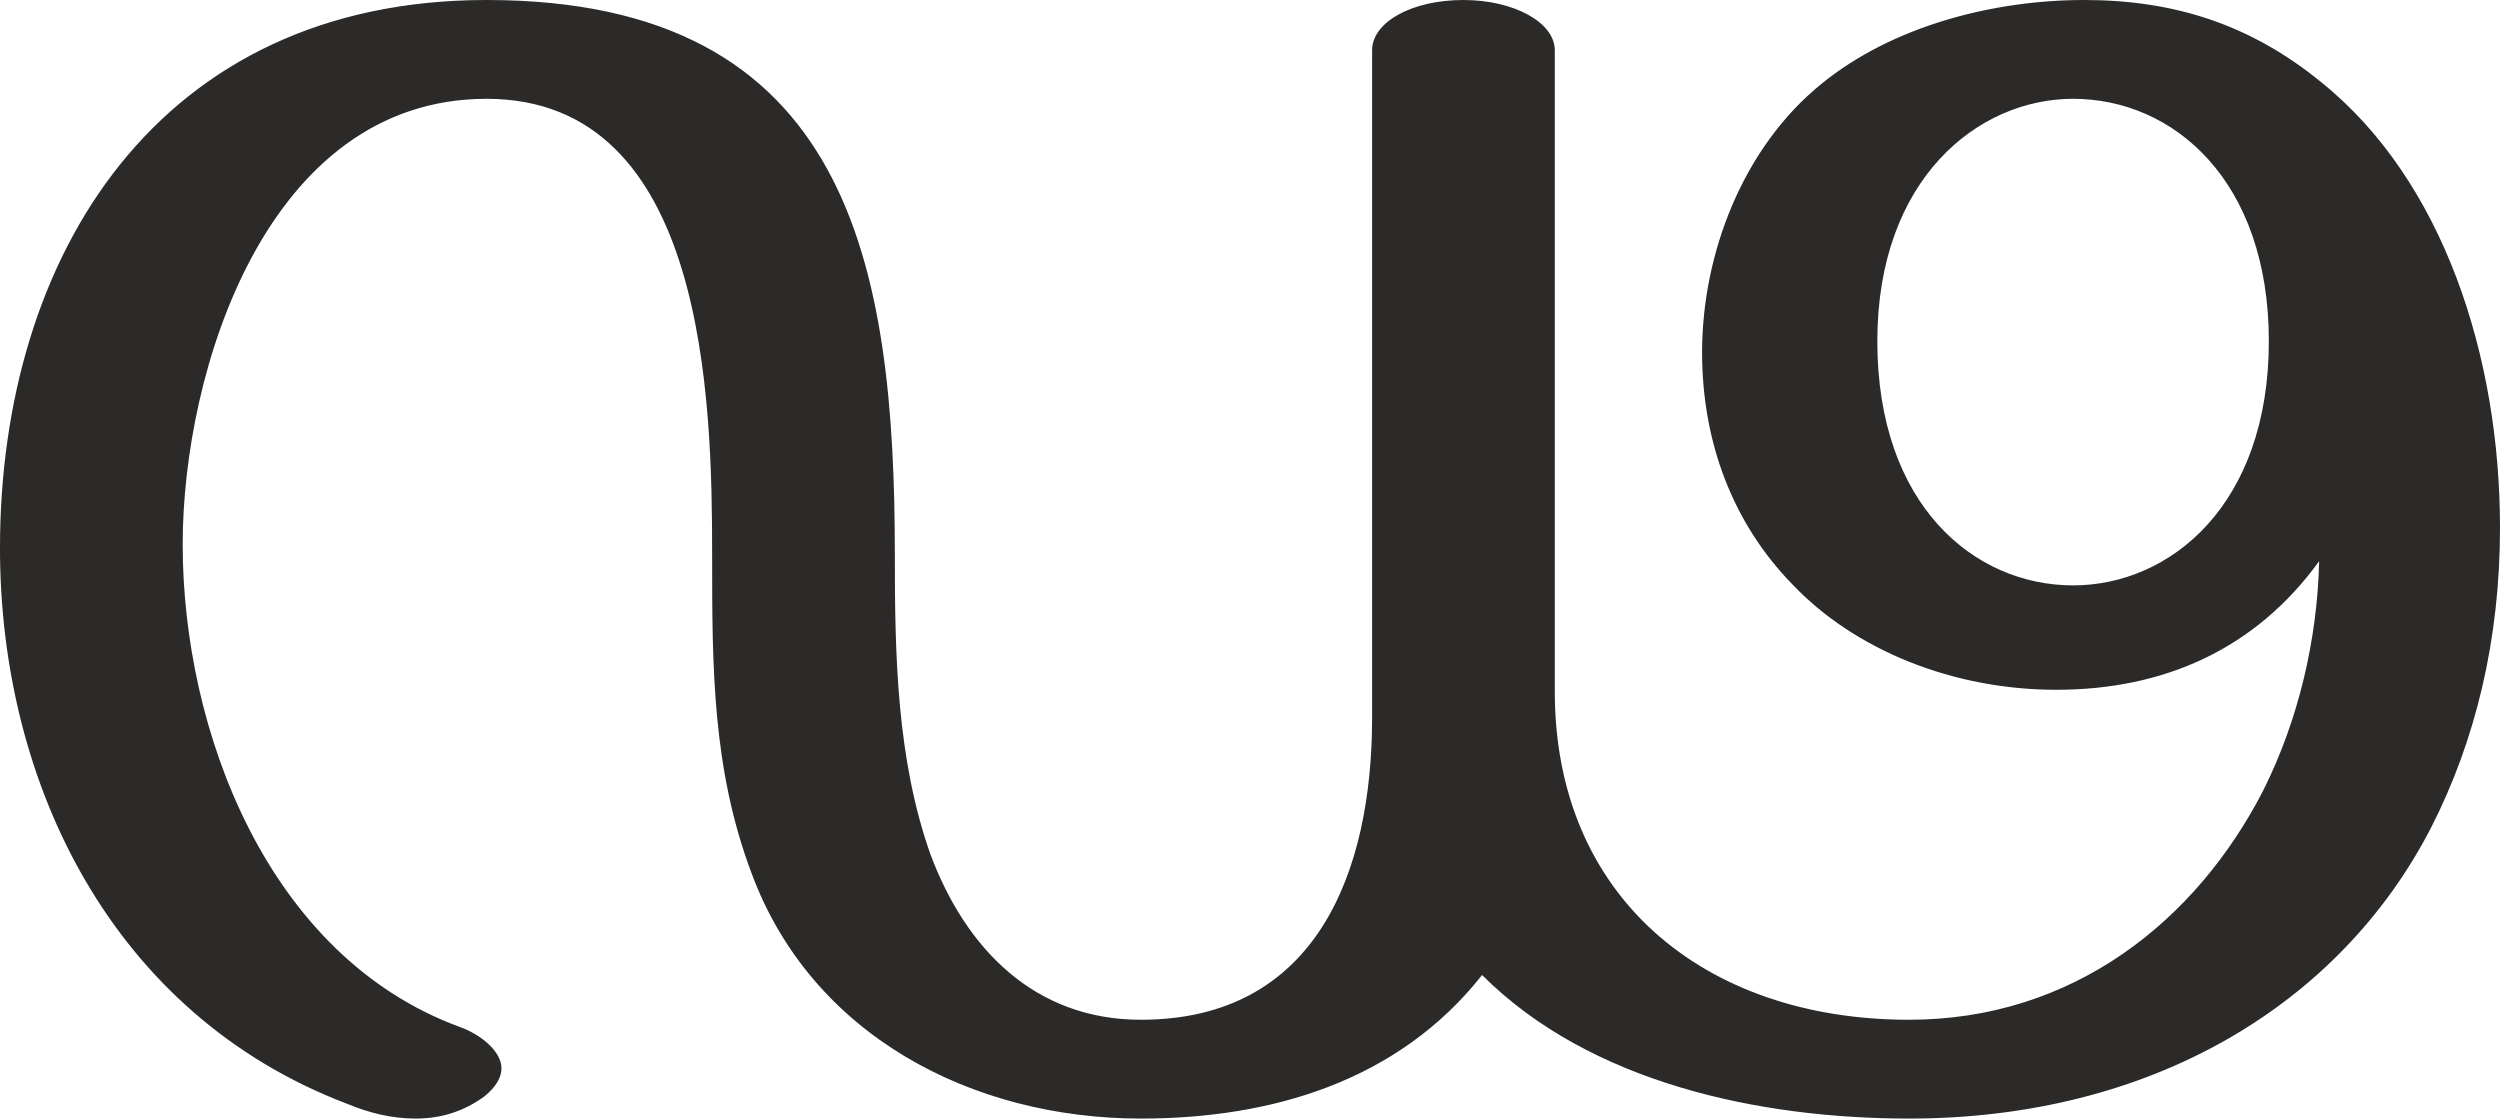 <?xml version="1.0" encoding="UTF-8"?>
<!DOCTYPE svg PUBLIC "-//W3C//DTD SVG 1.1//EN" "http://www.w3.org/Graphics/SVG/1.1/DTD/svg11.dtd">
<!-- Creator: CorelDRAW X8 -->
<svg xmlns="http://www.w3.org/2000/svg" xml:space="preserve" width="1341px" height="600px" version="1.1" style="shape-rendering:geometricPrecision; text-rendering:geometricPrecision; image-rendering:optimizeQuality; fill-rule:evenodd; clip-rule:evenodd"
viewBox="0 0 1341 600"
 xmlns:xlink="http://www.w3.org/1999/xlink">
 <defs>
  <style type="text/css">
   <![CDATA[
    .fil0 {fill:#2B2A29;fill-rule:nonzero}
   ]]>
  </style>
 </defs>
 <g id="Layer_x0020_1">
  <path class="fil0" d="M1024 600c130,0 231,-61 280,-156 24,-47 37,-101 37,-161 0,-91 -30,-186 -96,-239 -38,-31 -79,-44 -127,-44 -49,0 -103,14 -141,45 -42,34 -64,91 -64,144 0,49 17,92 48,124 34,36 87,57 142,57 58,0 107,-22 141,-69 -1,42 -11,85 -30,123 -36,70 -102,123 -190,123 -110,0 -190,-66 -190,-176l0 -344c0,-15 -22,-27 -49,-27 -28,0 -49,12 -49,27l0 358c0,83 -30,162 -124,162 -57,0 -94,-38 -113,-89 -18,-51 -19,-107 -19,-160 0,-156 -24,-298 -219,-298 -176,0 -261,137 -261,294 0,126 60,250 186,298 12,5 24,8 37,8 14,0 26,-4 37,-12 6,-5 9,-10 9,-15 0,-9 -11,-18 -22,-22 -104,-38 -149,-160 -149,-259 0,-93 45,-239 163,-239 118,0 121,162 121,245 0,59 0,114 21,170 32,87 118,132 209,132 70,0 138,-20 183,-77 58,58 149,77 229,77zm88 -286c-53,0 -105,-43 -105,-131 0,-87 54,-130 105,-130 54,0 105,44 105,130 0,88 -53,131 -105,131z"/>
 </g>
</svg>

